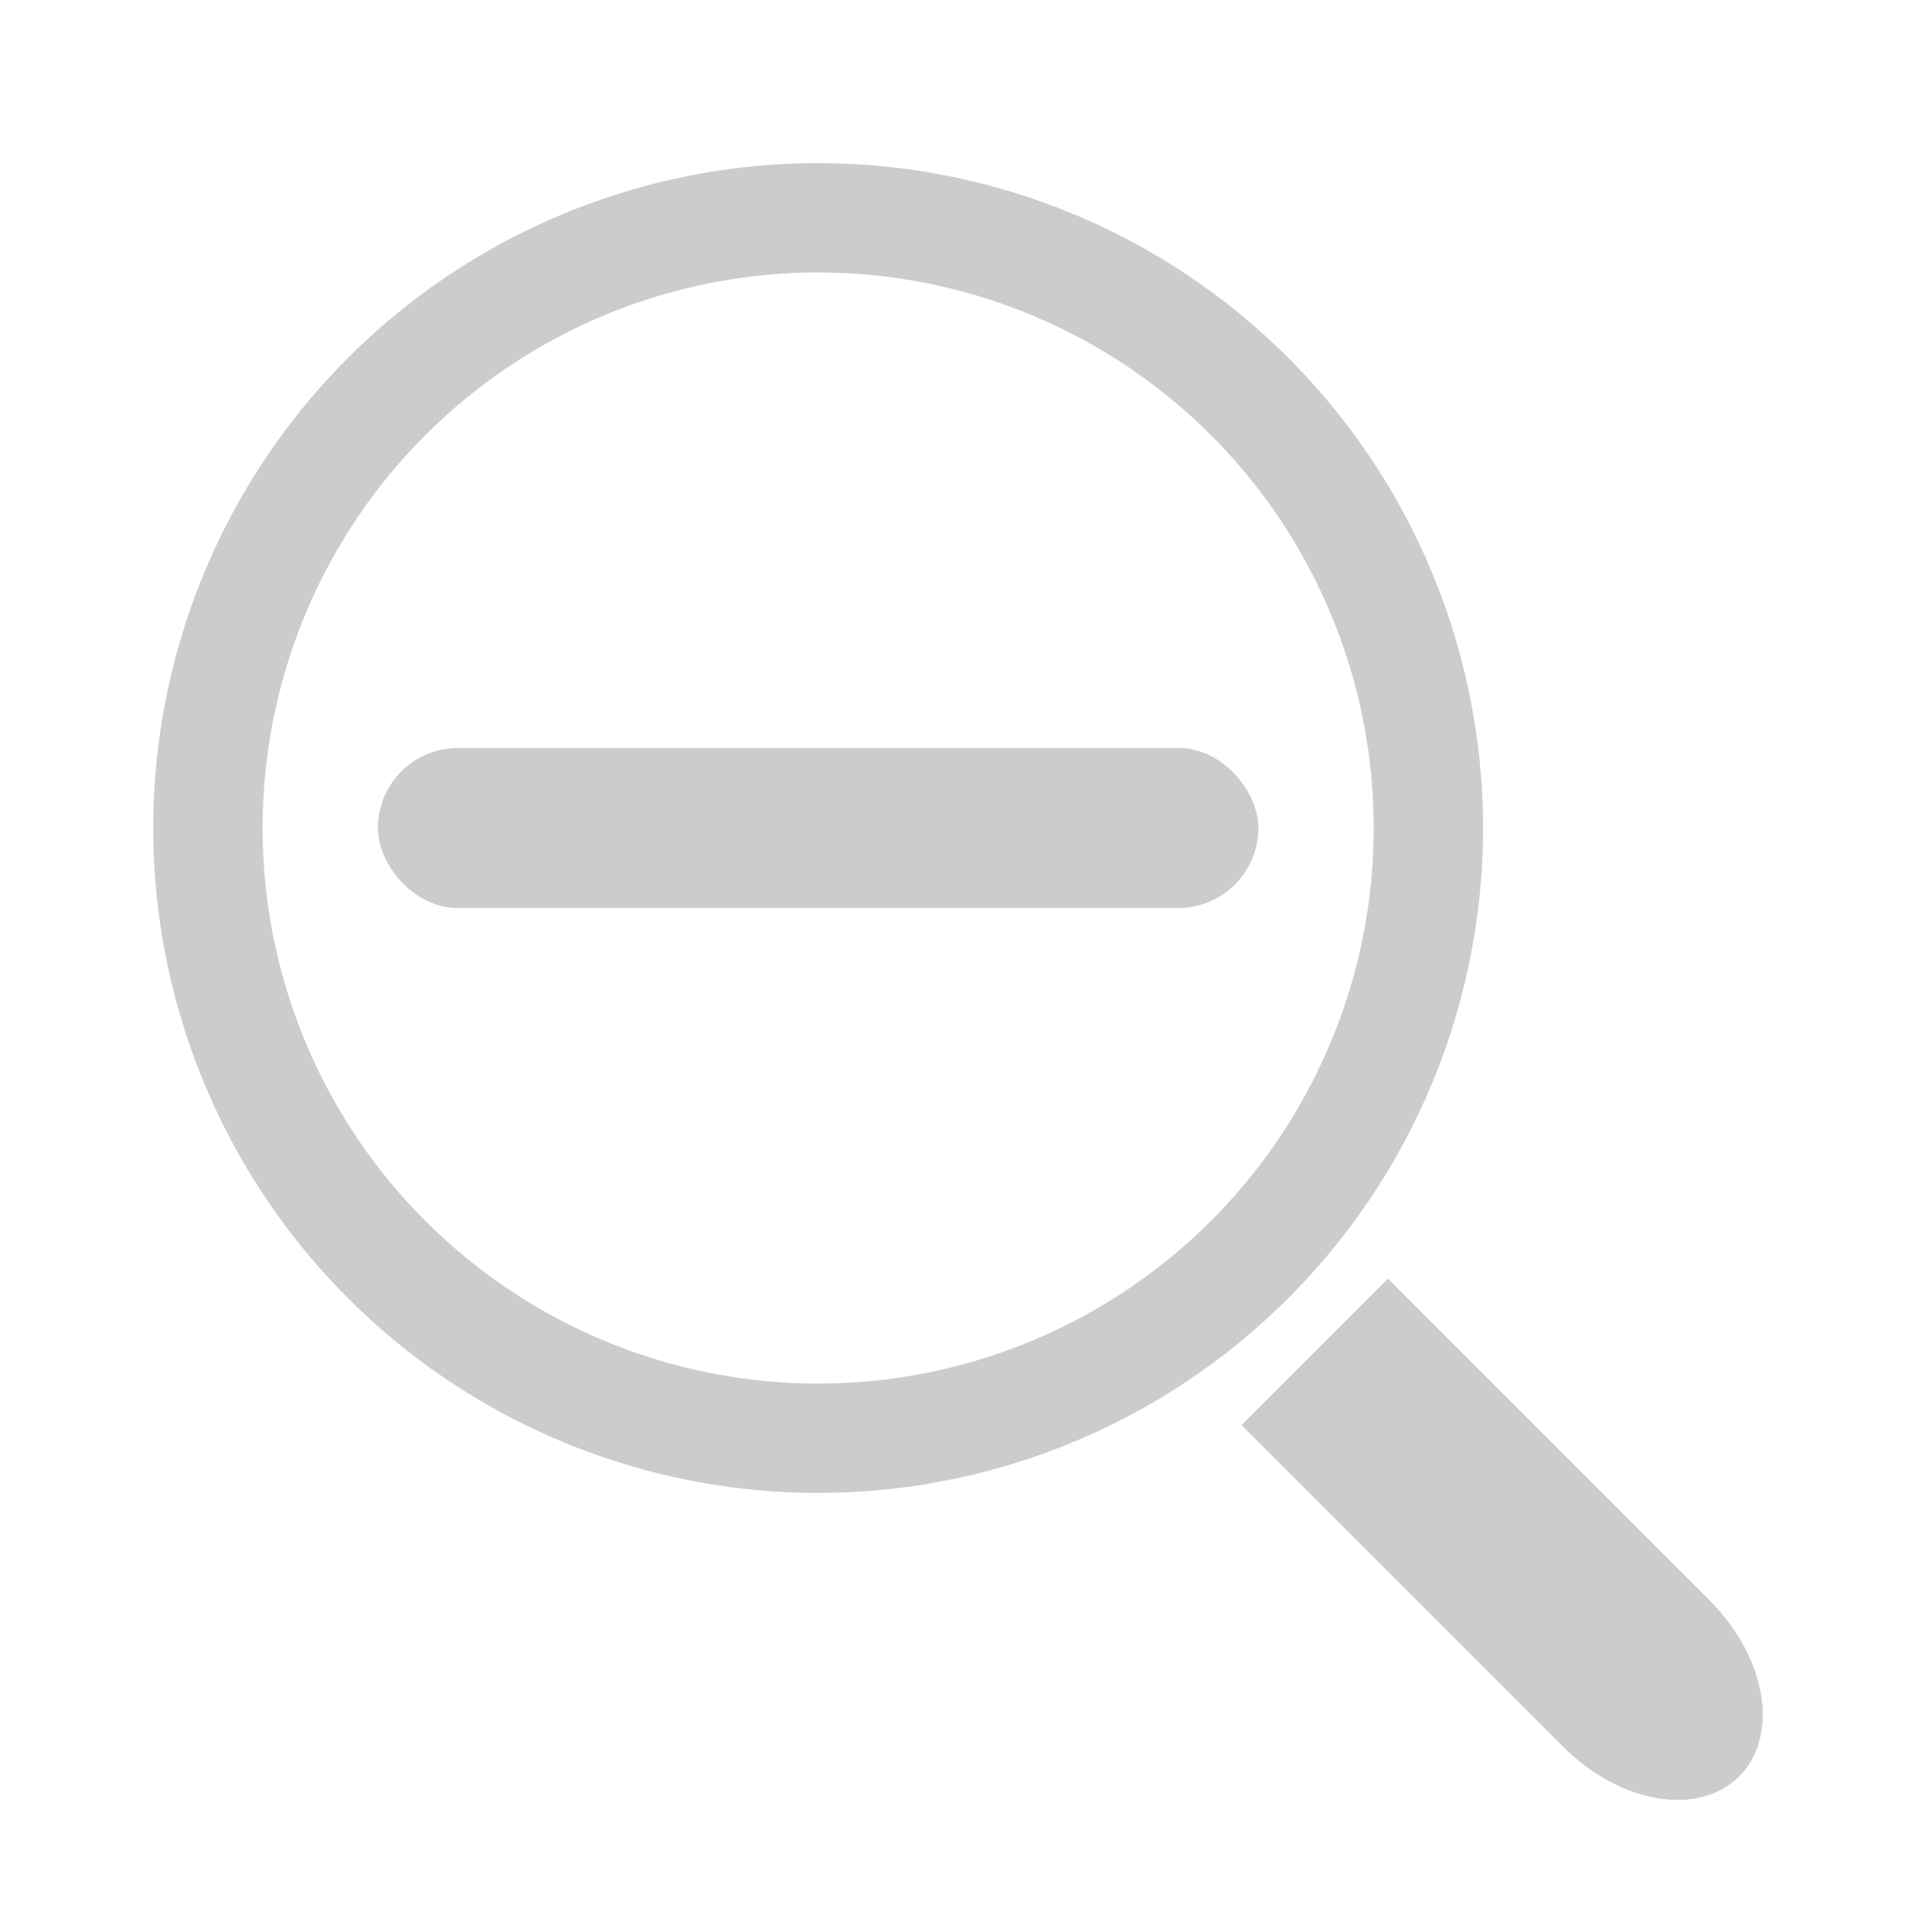 <?xml version="1.0" encoding="UTF-8" standalone="no"?>
<svg
   xmlns:dc="http://purl.org/dc/elements/1.1/"
   xmlns:cc="http://creativecommons.org/ns#"
   xmlns:rdf="http://www.w3.org/1999/02/22-rdf-syntax-ns#"
   xmlns:svg="http://www.w3.org/2000/svg"
   xmlns="http://www.w3.org/2000/svg"
   id="svg8"
   version="1.1"
   viewBox="0 0 40 40"
   height="40mm"
   width="40mm">
  <defs
     id="defs2" />
  <g
     transform="translate(0,-257)"
     id="layer1">
    <g
       id="g4539">
      <circle
         transform="rotate(-45)"
         style="fill:none;fill-opacity:1;stroke:#CCCCCC;stroke-width:2.264;stroke-miterlimit:4;stroke-dasharray:none;stroke-opacity:1"
         id="path4518"
         cx="-181.871"
         cy="205.826"
         r="12.634" />
      <path
         d="m 28.734,283.481 -3.023,3.024 6.66,6.66 c 1.175,1.175 2.795,1.447 3.633,0.61 0.838,-0.838 0.566,-2.458 -0.609,-3.633 z"
         style="fill:#CCCCCC;fill-opacity:1;stroke:#CCCCCC;stroke-width:0.01;stroke-miterlimit:4;stroke-dasharray:none;stroke-opacity:1"
         id="rect4522" />
      <rect
         ry="1.484"
         style="fill:#CCCCCC;fill-opacity:1;stroke:#CCCCCC;stroke-width:0.347"
         y="272.659"
         x="7.998"
         height="2.967"
         width="17.881"
         id="rect63" />
    </g>
  </g>
</svg>
